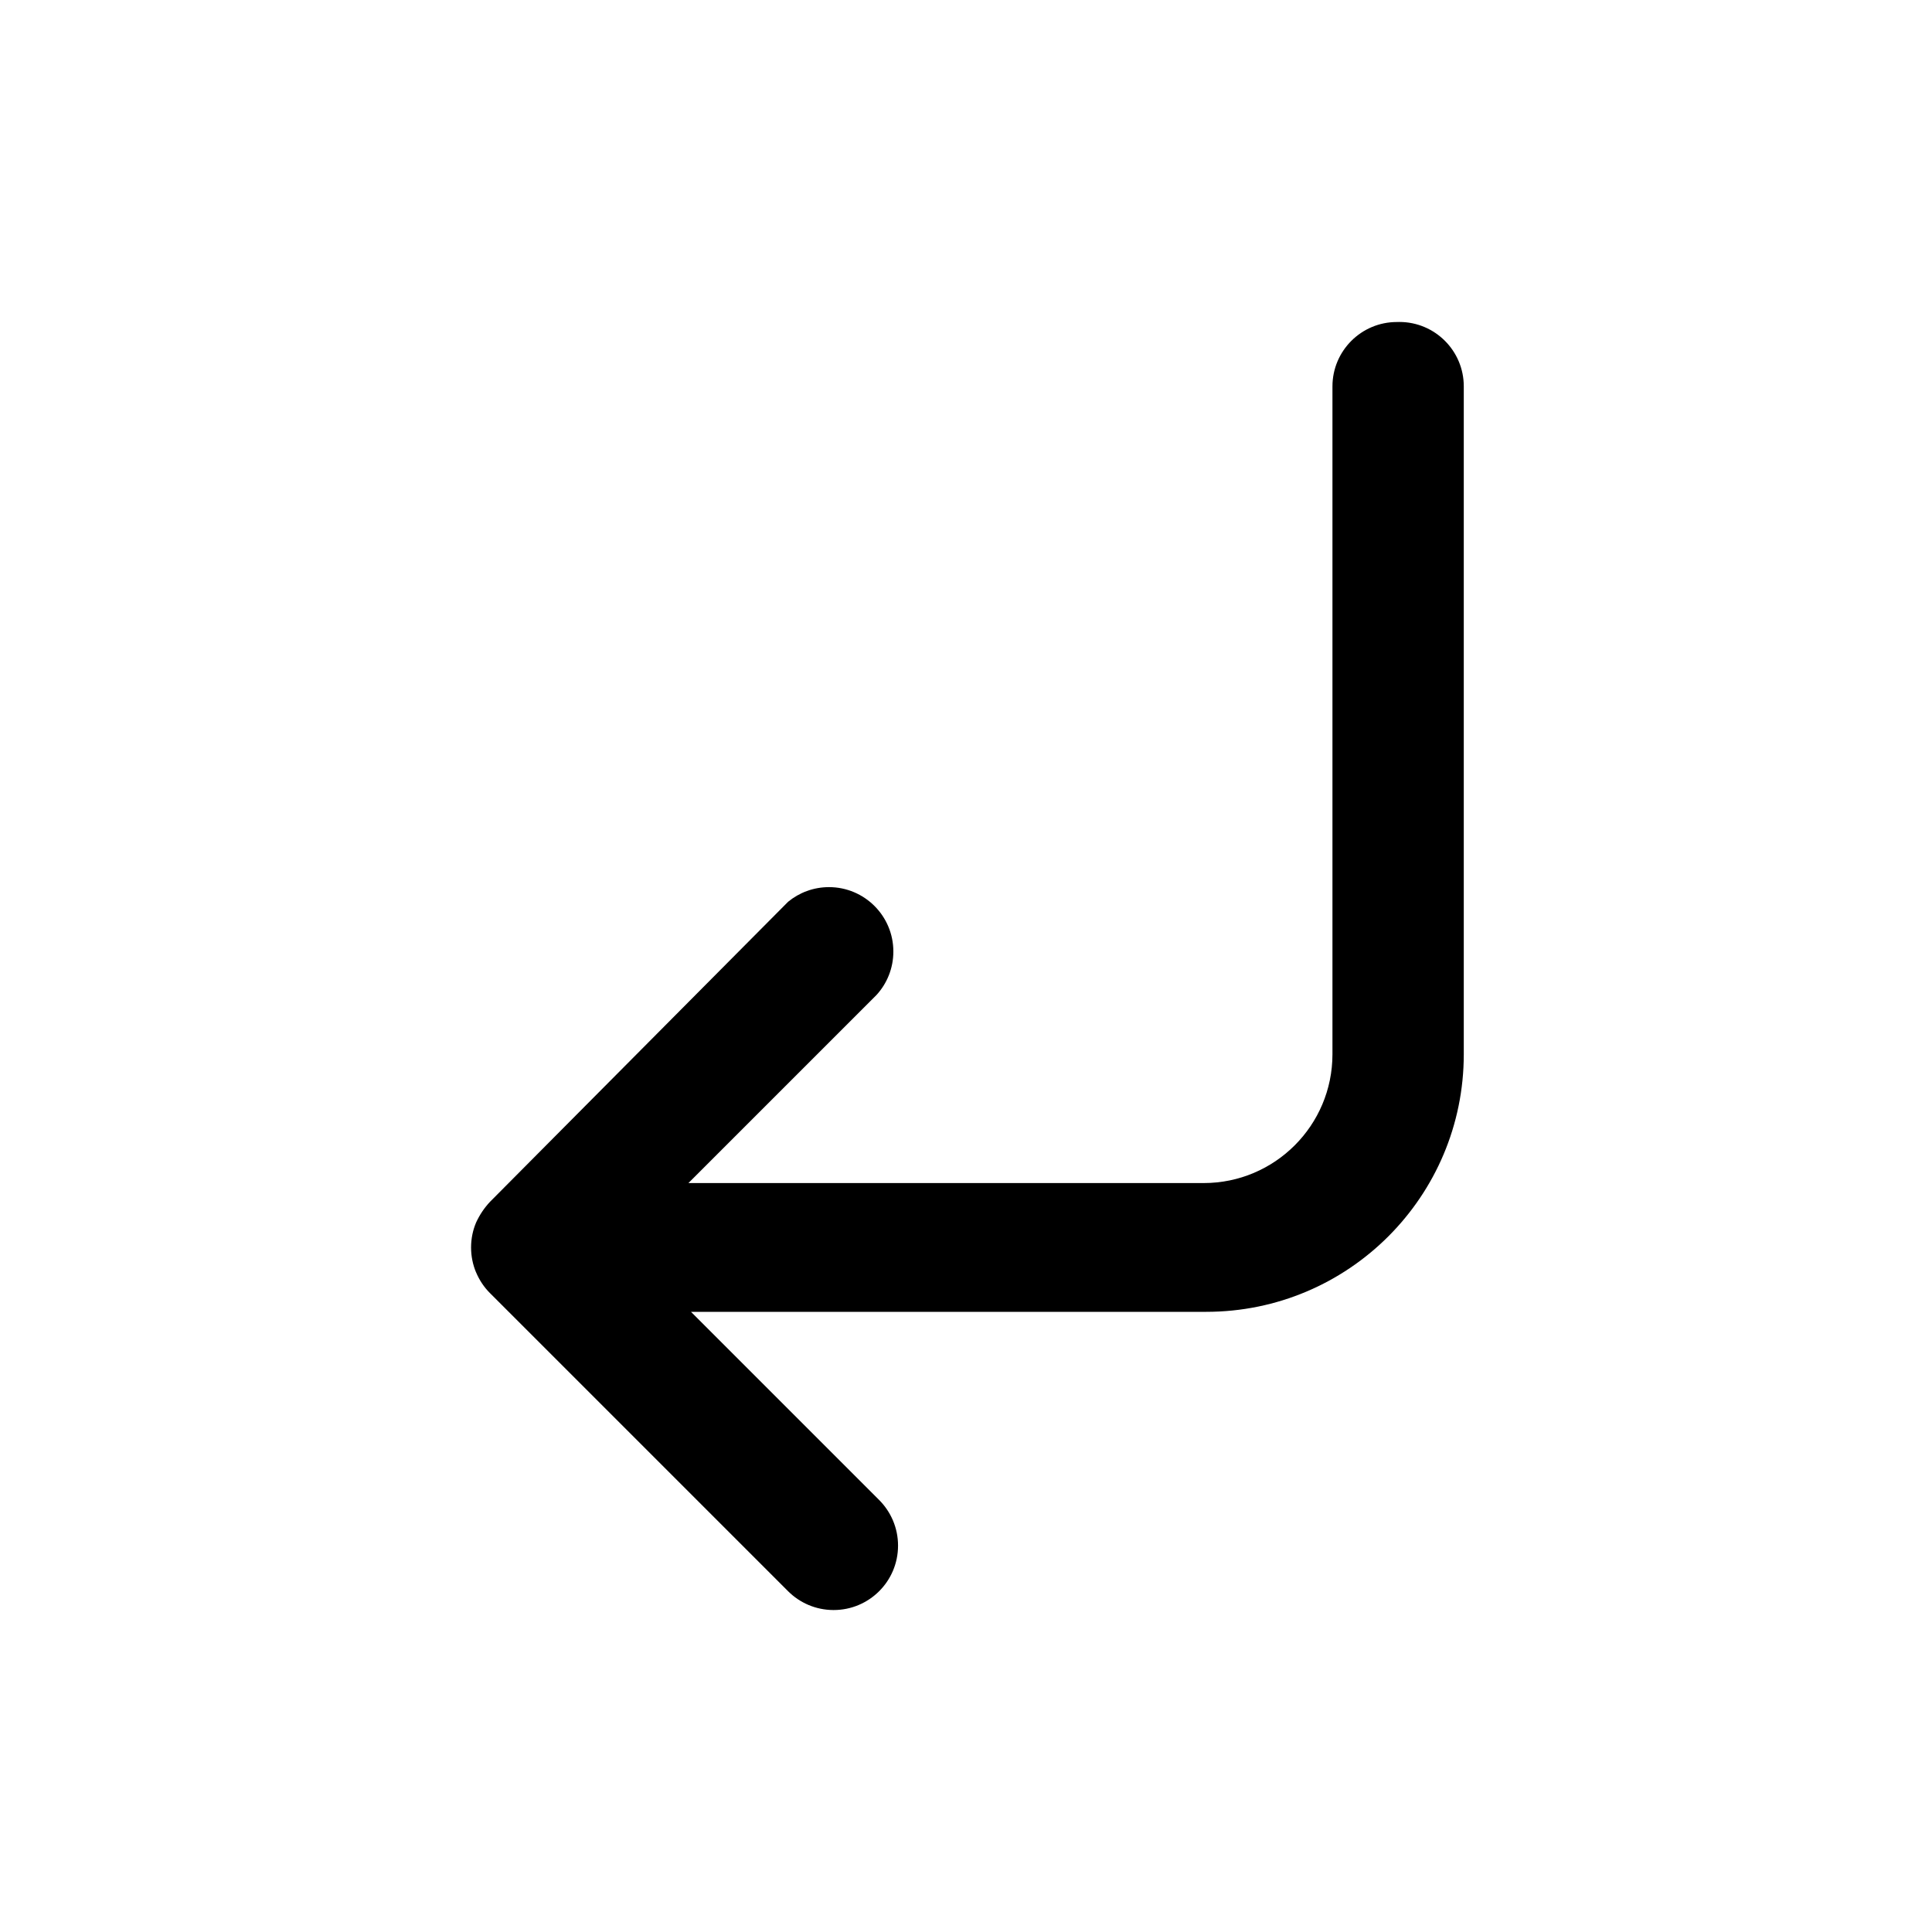 <!-- Generated by IcoMoon.io -->
<svg version="1.1" xmlns="http://www.w3.org/2000/svg" width="40" height="40" viewBox="0 0 40 40">
<title>corner-down-left</title>
<path d="M28.92 6.667c-0.736 0-1.333 0.597-1.333 1.333v0 13.827c0 1.473-1.194 2.667-2.667 2.667v0h-10.667l3.893-3.893c0.217-0.236 0.35-0.553 0.35-0.901 0-0.736-0.597-1.333-1.333-1.333-0.321 0-0.616 0.114-0.846 0.303l0.002-0.002-6.173 6.213c-0.118 0.125-0.216 0.271-0.289 0.43l-0.004 0.010c-0.063 0.15-0.1 0.324-0.1 0.507s0.037 0.357 0.103 0.515l-0.003-0.009c0.071 0.171 0.17 0.318 0.293 0.44l6.173 6.173c0.24 0.238 0.569 0.385 0.933 0.387h0c0.002 0 0.005 0 0.008 0 0.366 0 0.698-0.148 0.939-0.387l-0 0c0.244-0.242 0.394-0.577 0.394-0.947s-0.151-0.705-0.394-0.947l-3.893-3.893h10.667c2.946 0 5.333-2.388 5.333-5.333v0-13.827c0-0 0-0.001 0-0.001 0-0.736-0.597-1.333-1.333-1.333-0.019 0-0.037 0-0.056 0.001l0.003-0z"></path>
</svg>
